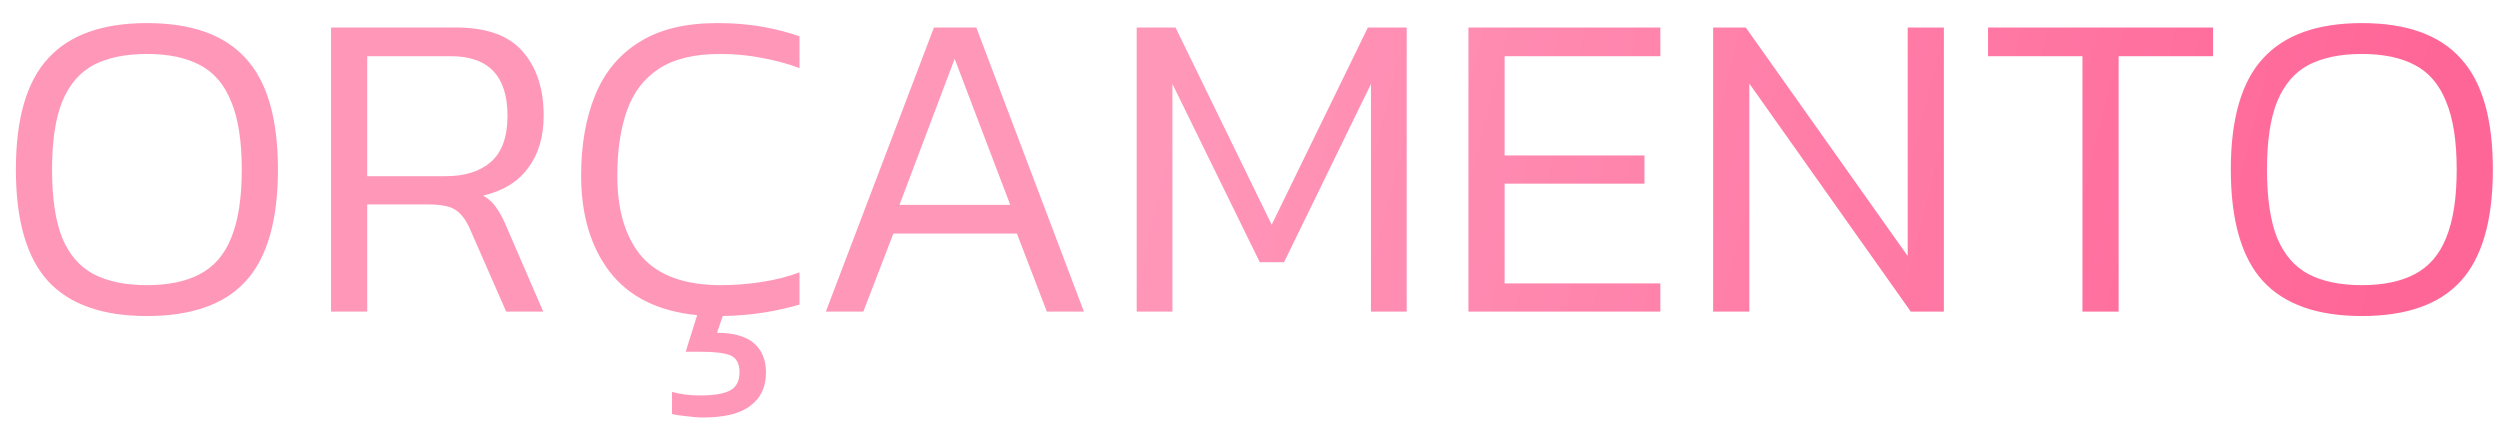 <svg width="102" height="18" viewBox="0 0 102 18" fill="none" xmlns="http://www.w3.org/2000/svg">
<path d="M5.994 12.894C4.182 12.894 2.838 12.42 1.962 11.472C1.086 10.512 0.648 8.994 0.648 6.918C0.648 4.842 1.086 3.33 1.962 2.382C2.838 1.422 4.182 0.942 5.994 0.942C7.818 0.942 9.162 1.422 10.026 2.382C10.902 3.33 11.34 4.842 11.34 6.918C11.34 8.994 10.902 10.512 10.026 11.472C9.162 12.42 7.818 12.894 5.994 12.894ZM5.994 11.634C6.87 11.634 7.59 11.484 8.154 11.184C8.73 10.884 9.156 10.392 9.432 9.708C9.72 9.012 9.864 8.082 9.864 6.918C9.864 5.754 9.72 4.83 9.432 4.146C9.156 3.45 8.73 2.952 8.154 2.652C7.59 2.352 6.87 2.202 5.994 2.202C5.118 2.202 4.392 2.352 3.816 2.652C3.252 2.952 2.826 3.45 2.538 4.146C2.262 4.83 2.124 5.754 2.124 6.918C2.124 8.082 2.262 9.012 2.538 9.708C2.826 10.392 3.252 10.884 3.816 11.184C4.392 11.484 5.118 11.634 5.994 11.634ZM13.506 12.714V1.122H18.6C19.848 1.122 20.754 1.446 21.318 2.094C21.894 2.742 22.182 3.618 22.182 4.722C22.182 5.574 21.972 6.282 21.552 6.846C21.144 7.41 20.532 7.788 19.716 7.98C19.956 8.124 20.136 8.292 20.256 8.484C20.388 8.664 20.52 8.91 20.652 9.222L22.164 12.714H20.652L19.176 9.348C19.02 8.988 18.828 8.73 18.6 8.574C18.384 8.418 17.994 8.34 17.43 8.34H14.982V12.714H13.506ZM14.982 7.188H18.186C18.966 7.188 19.578 6.996 20.022 6.612C20.478 6.216 20.706 5.586 20.706 4.722C20.706 3.102 19.932 2.292 18.384 2.292H14.982V7.188ZM28.678 17.034C28.486 17.034 28.258 17.016 27.994 16.98C27.742 16.956 27.55 16.926 27.418 16.89V15.99C27.766 16.086 28.144 16.134 28.552 16.134C29.116 16.134 29.524 16.068 29.776 15.936C30.04 15.804 30.172 15.552 30.172 15.18C30.172 14.832 30.046 14.604 29.794 14.496C29.542 14.4 29.158 14.352 28.642 14.352H27.976L28.444 12.858C26.86 12.702 25.672 12.114 24.88 11.094C24.1 10.074 23.71 8.766 23.71 7.17C23.71 5.91 23.902 4.812 24.286 3.876C24.67 2.94 25.27 2.22 26.086 1.716C26.902 1.2 27.958 0.942 29.254 0.942C29.926 0.942 30.532 0.99 31.072 1.086C31.624 1.182 32.14 1.314 32.62 1.482V2.778C32.14 2.598 31.63 2.46 31.09 2.364C30.55 2.256 29.98 2.202 29.38 2.202C28.336 2.202 27.508 2.4 26.896 2.796C26.284 3.192 25.846 3.762 25.582 4.506C25.318 5.25 25.186 6.138 25.186 7.17C25.186 8.598 25.522 9.702 26.194 10.482C26.878 11.25 27.952 11.634 29.416 11.634C29.956 11.634 30.502 11.592 31.054 11.508C31.618 11.424 32.14 11.292 32.62 11.112V12.426C32.176 12.558 31.696 12.666 31.18 12.75C30.664 12.834 30.1 12.882 29.488 12.894L29.254 13.578C29.914 13.578 30.412 13.716 30.748 13.992C31.084 14.28 31.252 14.682 31.252 15.198C31.252 15.786 31.042 16.236 30.622 16.548C30.214 16.872 29.566 17.034 28.678 17.034ZM33.694 12.714L38.105 1.122H39.833L44.224 12.714H42.712L41.489 9.528H36.449L35.224 12.714H33.694ZM36.7 8.358H41.218L38.95 2.4L36.7 8.358ZM46.377 12.714V1.122H47.961L51.885 9.168L55.809 1.122H57.393V12.714H55.935V3.426L52.389 10.698H51.399L47.835 3.426V12.714H46.377ZM59.912 12.714V1.122H67.742V2.292H61.388V6.342H67.094V7.494H61.388V11.562H67.742V12.714H59.912ZM69.896 12.714V1.122H71.228L77.834 10.446V1.122H79.31V12.714H77.96L71.372 3.408V12.714H69.896ZM84.964 12.714V2.292H81.112V1.122H90.292V2.292H86.44V12.714H84.964ZM96.363 12.894C94.551 12.894 93.207 12.42 92.331 11.472C91.455 10.512 91.017 8.994 91.017 6.918C91.017 4.842 91.455 3.33 92.331 2.382C93.207 1.422 94.551 0.942 96.363 0.942C98.187 0.942 99.531 1.422 100.395 2.382C101.271 3.33 101.709 4.842 101.709 6.918C101.709 8.994 101.271 10.512 100.395 11.472C99.531 12.42 98.187 12.894 96.363 12.894ZM96.363 11.634C97.239 11.634 97.959 11.484 98.523 11.184C99.099 10.884 99.525 10.392 99.801 9.708C100.089 9.012 100.233 8.082 100.233 6.918C100.233 5.754 100.089 4.83 99.801 4.146C99.525 3.45 99.099 2.952 98.523 2.652C97.959 2.352 97.239 2.202 96.363 2.202C95.487 2.202 94.761 2.352 94.185 2.652C93.621 2.952 93.195 3.45 92.907 4.146C92.631 4.83 92.493 5.754 92.493 6.918C92.493 8.082 92.631 9.012 92.907 9.708C93.195 10.392 93.621 10.884 94.185 11.184C94.761 11.484 95.487 11.634 96.363 11.634Z" fill="url(#paint0_linear_56_1816)"/>
<defs>
<linearGradient id="paint0_linear_56_1816" x1="49.599" y1="-3.286" x2="97.838" y2="8.838" gradientUnits="userSpaceOnUse">
<stop stop-color="#FF97B9"/>
<stop offset="1" stop-color="#FF6698"/>
</linearGradient>
</defs>
</svg>
